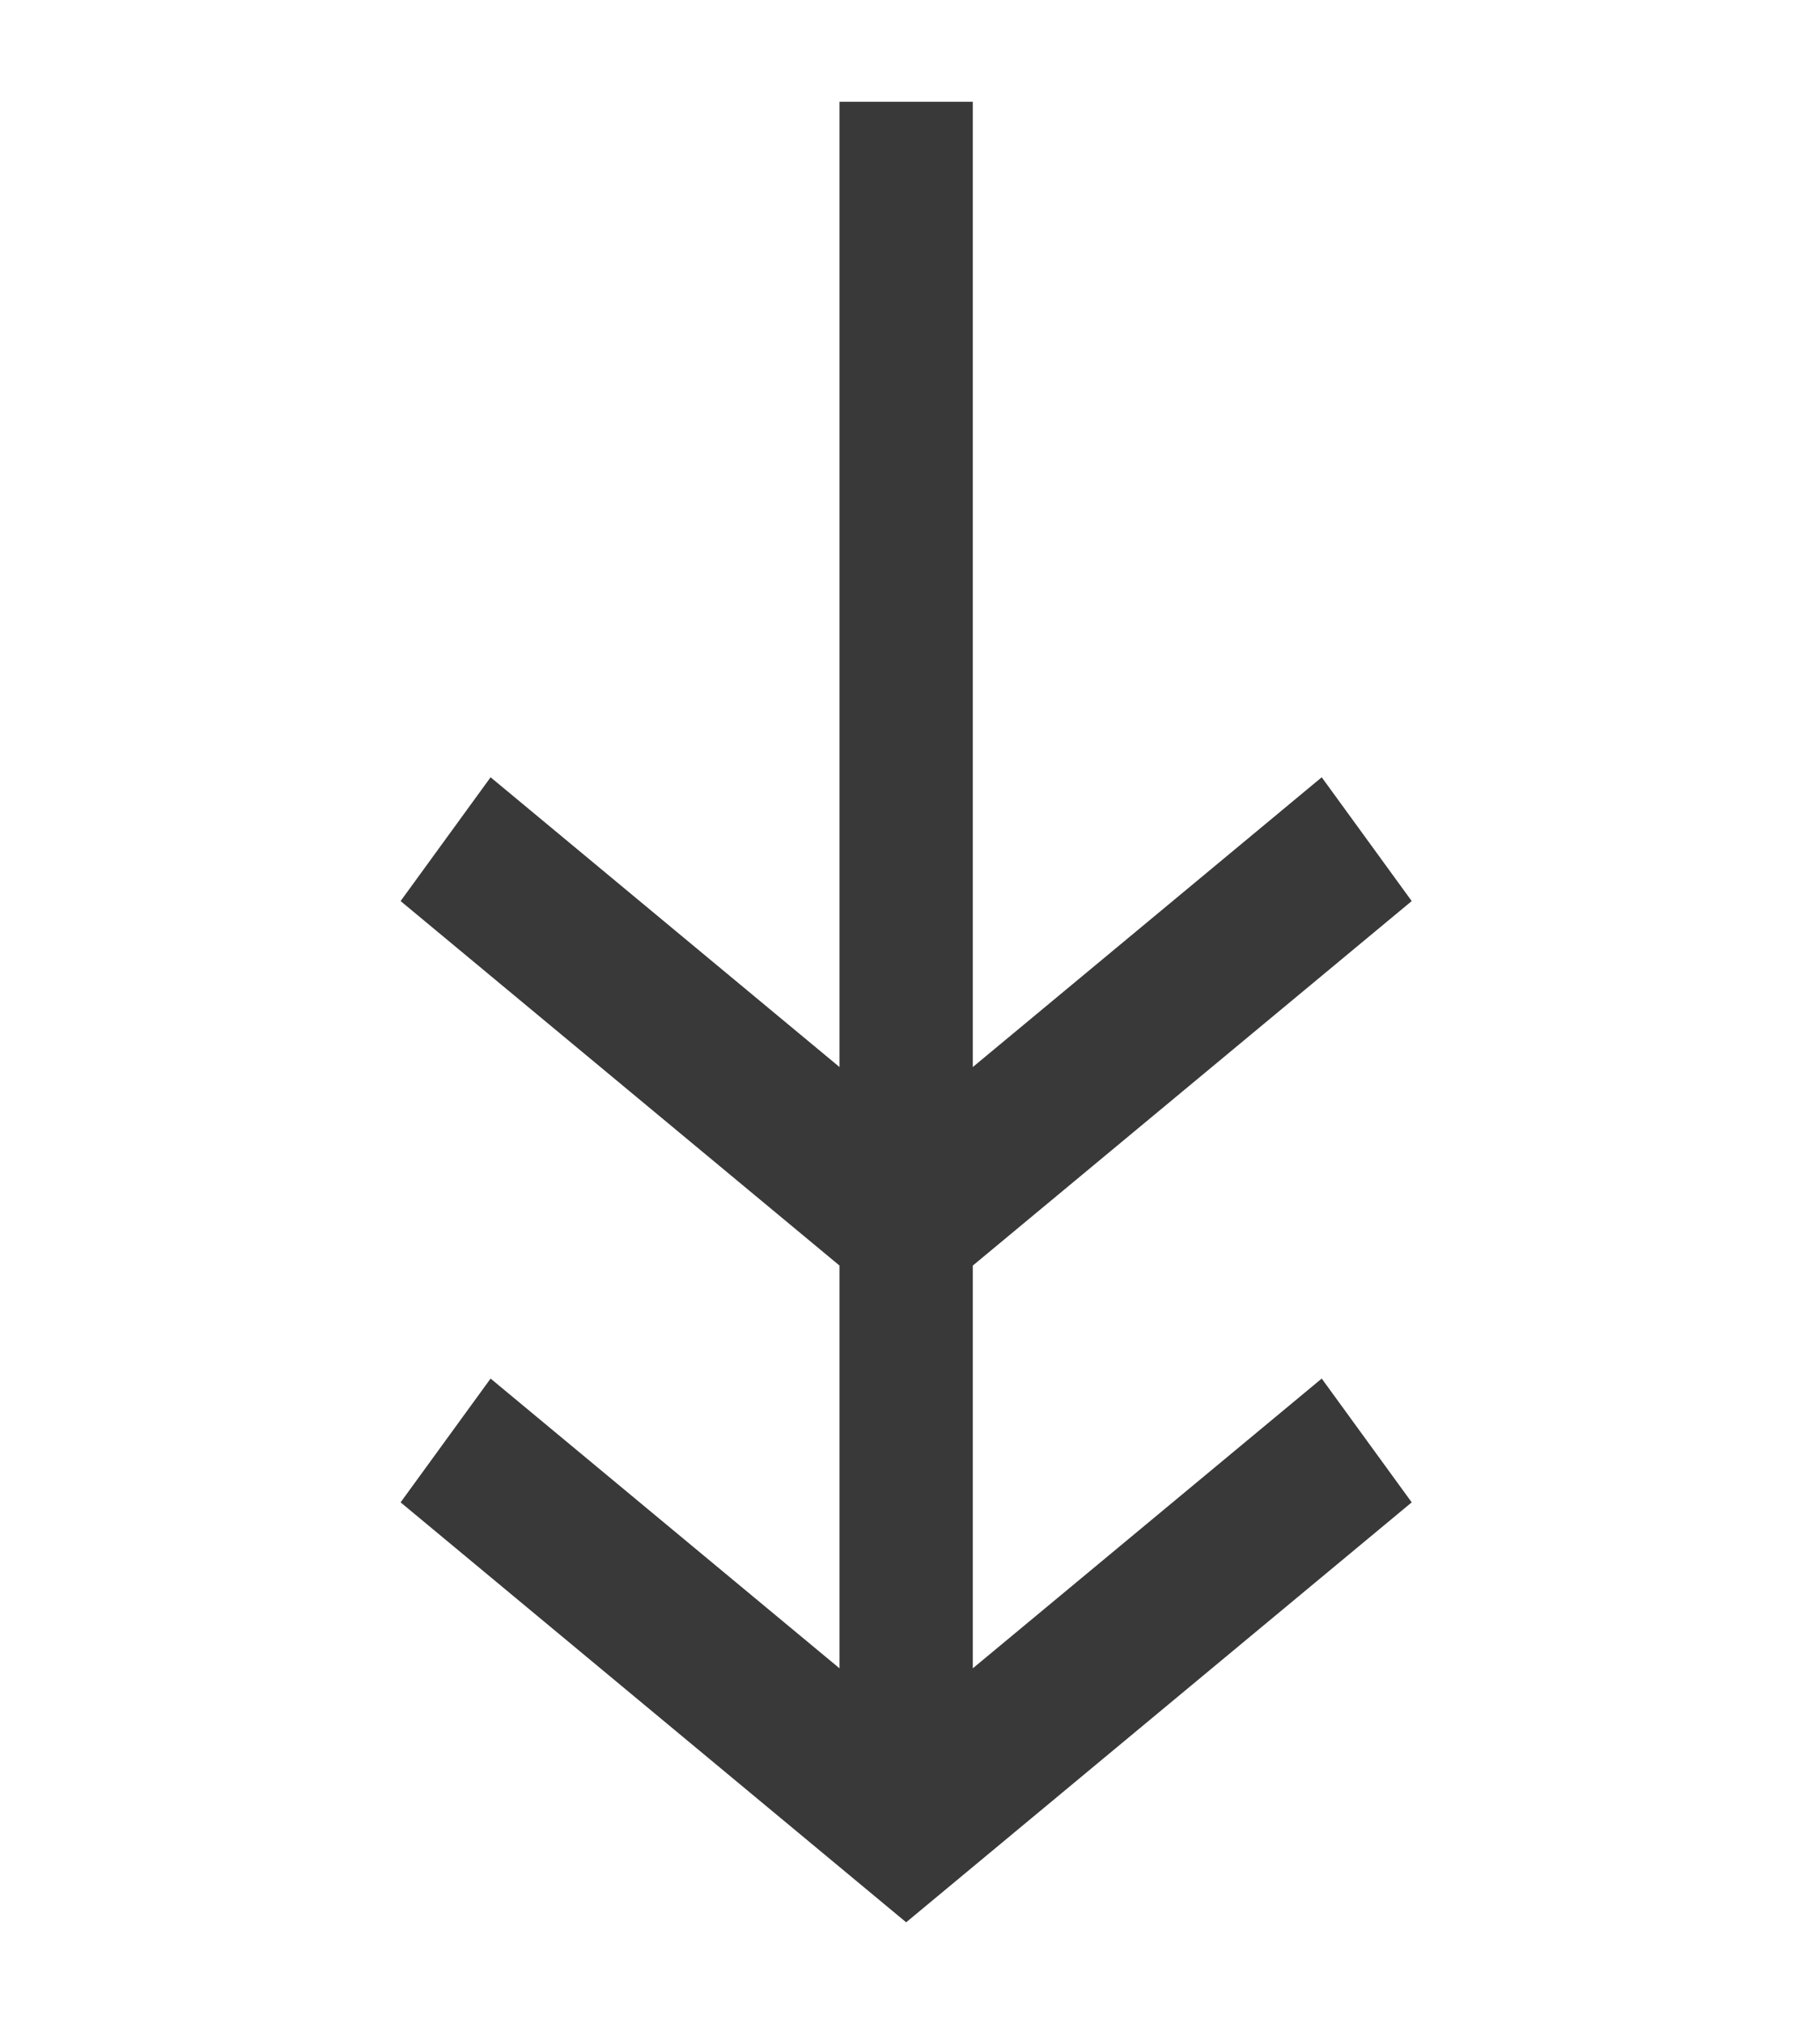 <?xml version="1.0" encoding="utf-8"?>
<!-- Generator: Adobe Illustrator 17.0.0, SVG Export Plug-In . SVG Version: 6.00 Build 0)  -->
<!DOCTYPE svg PUBLIC "-//W3C//DTD SVG 1.1//EN" "http://www.w3.org/Graphics/SVG/1.1/DTD/svg11.dtd">
<svg version="1.1" id="Layer_1" xmlns="http://www.w3.org/2000/svg" xmlns:xlink="http://www.w3.org/1999/xlink" x="0px" y="0px"
	 width="18px" height="20px" viewBox="0 0 18 20" enable-background="new 0 0 18 20" xml:space="preserve">
<g id="dealers">
	<g>
		<polygon fill-rule="evenodd" clip-rule="evenodd" fill="#393939" points="9.621,16.495 9.621,12.513 13.962,8.909 13.072,7.685 
			9.621,10.55 9.621,1.006 8.303,1.006 8.303,10.55 4.852,7.685 3.962,8.909 8.303,12.513 8.303,16.495 4.852,13.63 3.962,14.854 
			8.962,19.006 13.962,14.854 13.072,13.63 		"/>
	</g>
</g>
</svg>
